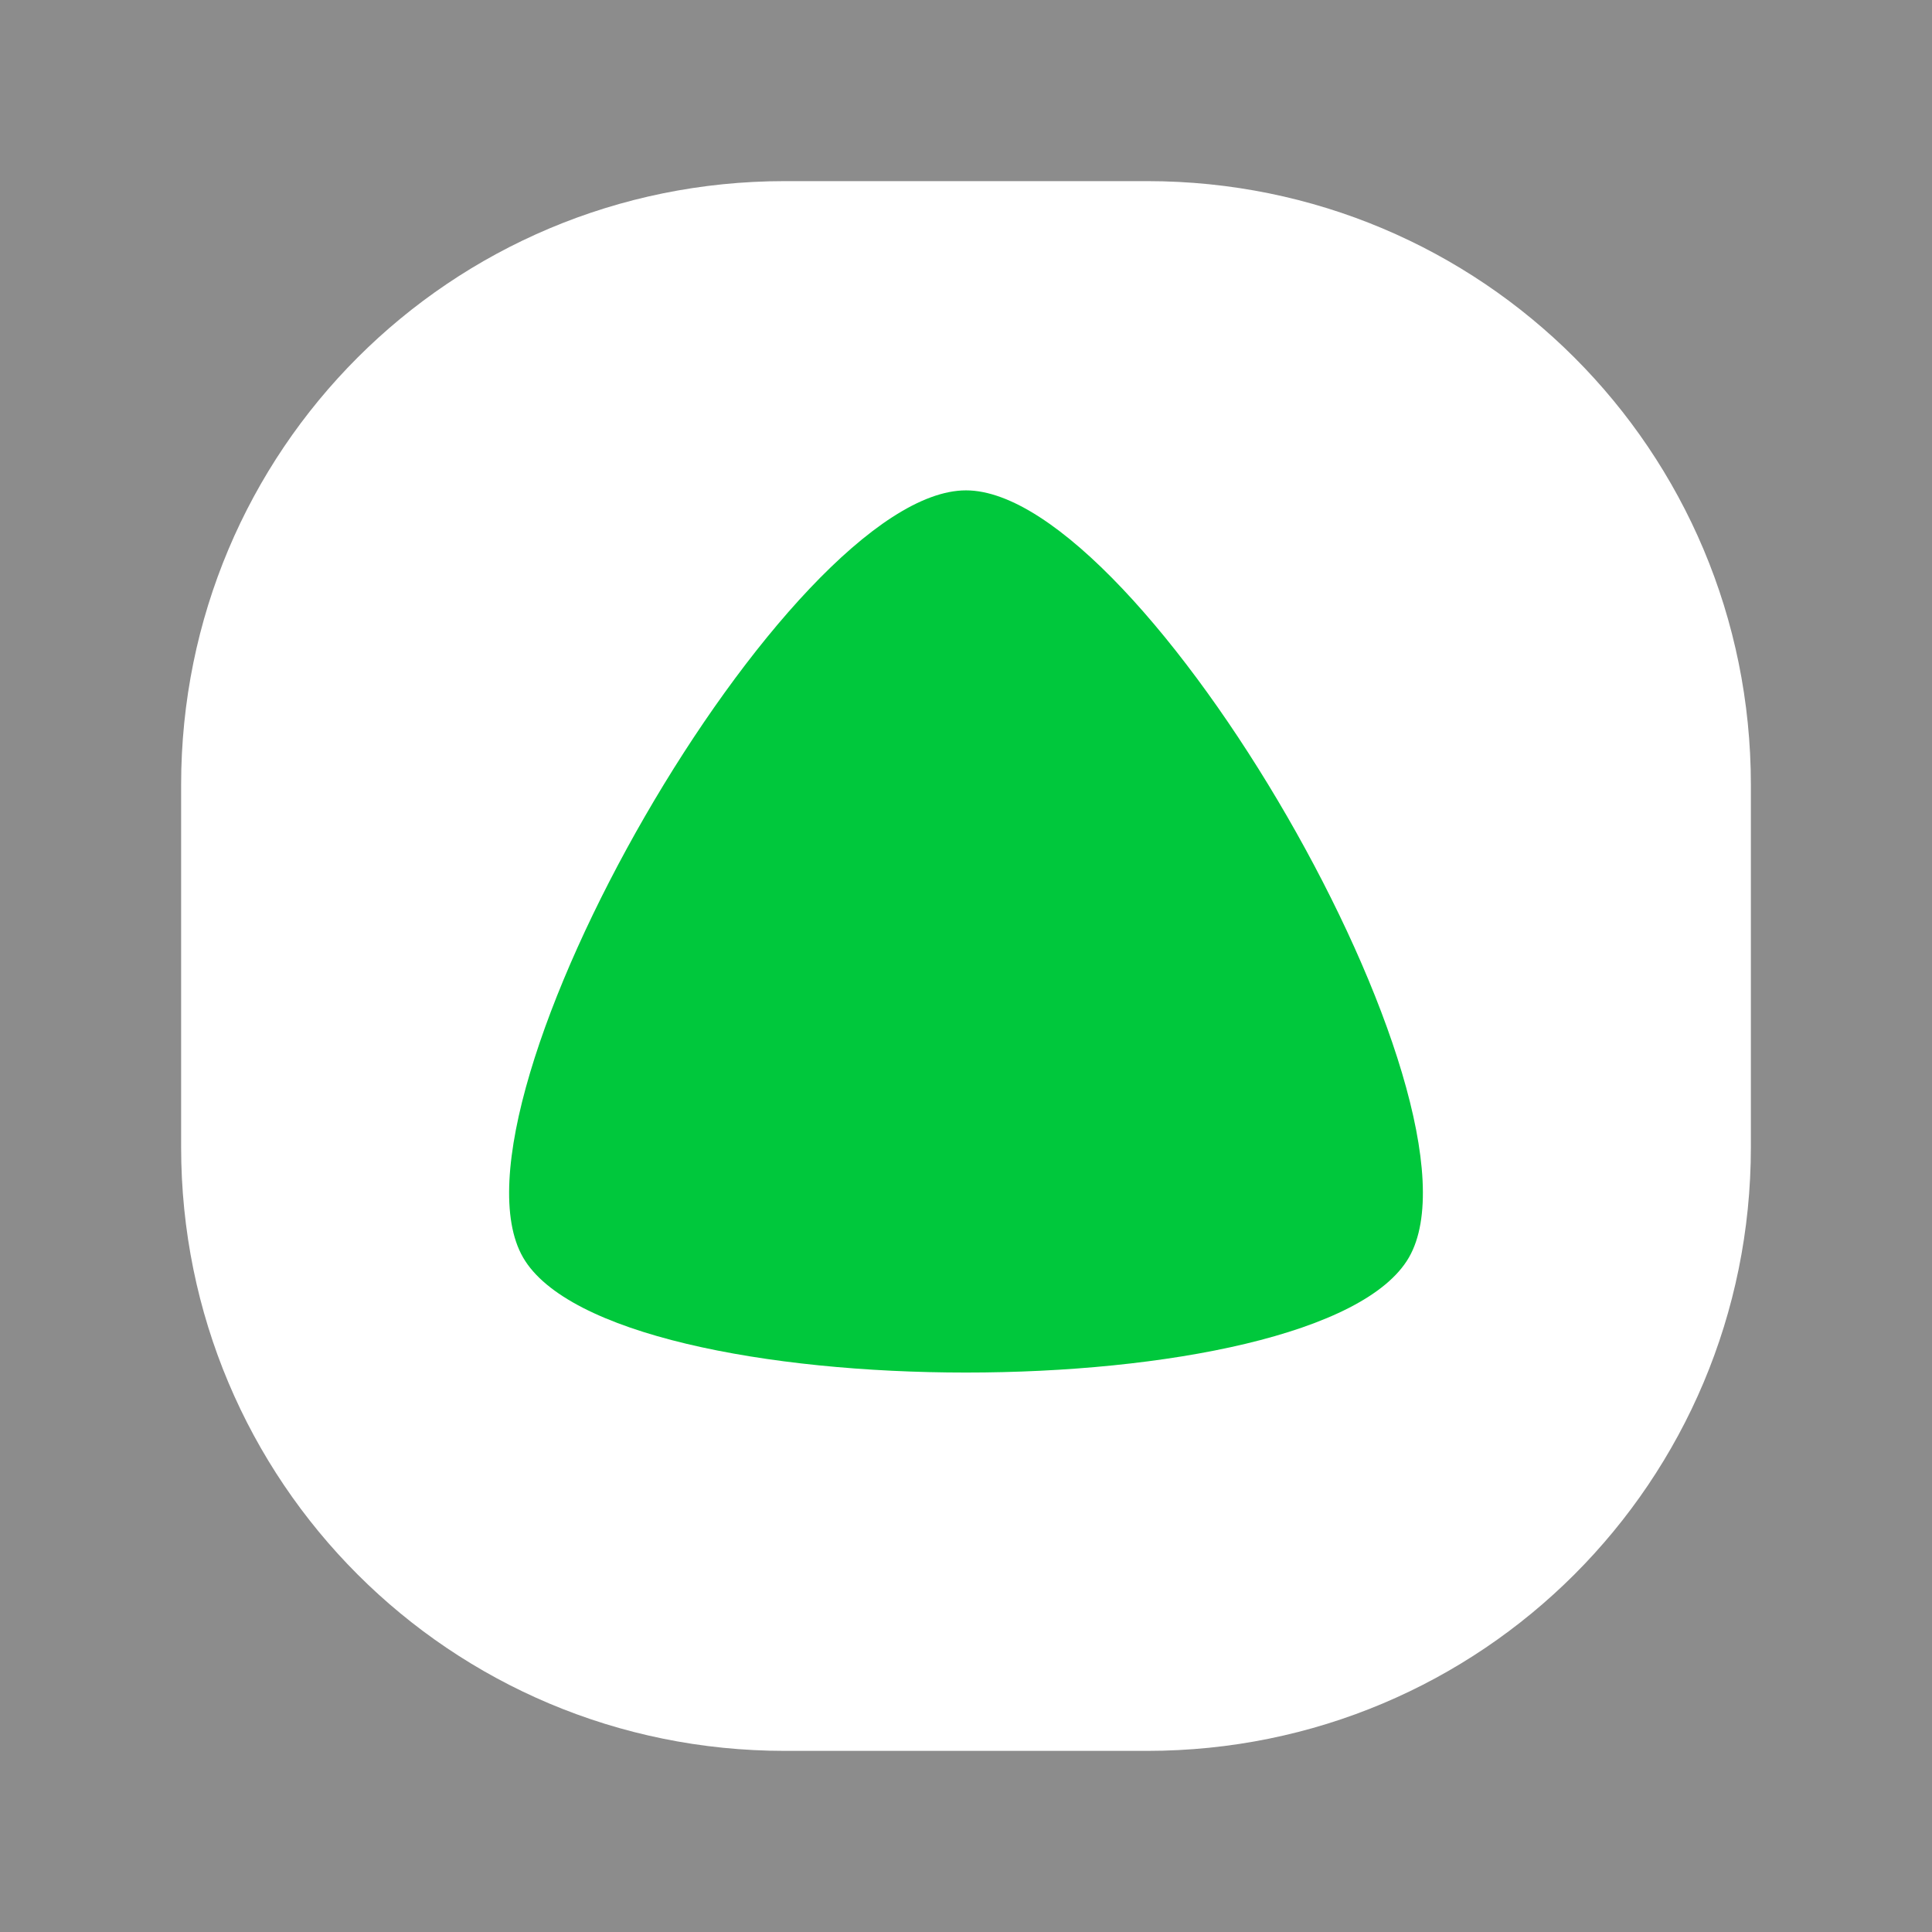 <?xml version="1.0" encoding="UTF-8" standalone="no"?>
<!-- Created with Inkscape (http://www.inkscape.org/) -->

<svg
   xmlns:dc="http://purl.org/dc/elements/1.1/"
   xmlns:cc="http://creativecommons.org/ns#"
   xmlns:rdf="http://www.w3.org/1999/02/22-rdf-syntax-ns#"
   xmlns:svg="http://www.w3.org/2000/svg"
   xmlns="http://www.w3.org/2000/svg"
   xmlns:sodipodi="http://sodipodi.sourceforge.net/DTD/sodipodi-0.dtd"
   xmlns:inkscape="http://www.inkscape.org/namespaces/inkscape"
   width="9.031mm"
   height="9.031mm"
   viewBox="0 0 32 32"
   id="svg2"
   version="1.1"
   inkscape:version="0.91 r13725"
   sodipodi:docname="boostup.svg">
  <rect x="0" y="0" width="32" height="32" fill="#333333" stroke="none"/>
  <defs
     id="defs4" />
  <sodipodi:namedview
     id="base"
     pagecolor="#ffffff"
     bordercolor="#666666"
     borderopacity="1.0"
     inkscape:pageopacity="0.0"
     inkscape:pageshadow="2"
     inkscape:zoom="5.6"
     inkscape:cx="-26.560251"
     inkscape:cy="23.794643"
     inkscape:document-units="px"
     inkscape:current-layer="layer1"
     showgrid="false"
     fit-margin-top="0"
     fit-margin-left="0"
     fit-margin-right="0"
     fit-margin-bottom="0"
     inkscape:window-width="1440"
     inkscape:window-height="798"
     inkscape:window-x="0"
     inkscape:window-y="1"
     inkscape:window-maximized="1" />
  <g
     inkscape:label="Layer 1"
     inkscape:groupmode="layer"
     id="layer1"
     transform="translate(-215.162,-410.23)">
    <path
       style="opacity:1;fill:#8c8c8c;fill-opacity:1;stroke:none;stroke-opacity:1"
       d="m 215.162,410.23 32,0 0,32 -32,0 z"
       id="rect4136" />
    <path
       style="opacity:1;fill:#ffffff;fill-opacity:1;stroke:none;stroke-opacity:1"
       d="m 228.162,413.23 6,0 c 5.54,0 10,4.46 10,10 l 0,6 c 0,5.54 -4.46,10 -10,10 l -6,0 c -5.54,0 -10,-4.46 -10,-10 l 0,-6 c 0,-5.54 4.46,-10 10,-10 z"
       id="rect4135" />
    <path
       style="opacity:1;fill:#00c83c;fill-opacity:1;stroke:none;stroke-opacity:1"
       inkscape:transform-center-y="-1.8353724"
       d="m 223.826,431.058 c -1.467,-2.541 4.402,-12.706 7.336,-12.706 2.934,0 8.803,10.165 7.336,12.706 -1.467,2.541 -13.205,2.541 -14.672,0 z"
       id="path4137"
       inkscape:connector-curvature="0" />
  </g>
</svg>
